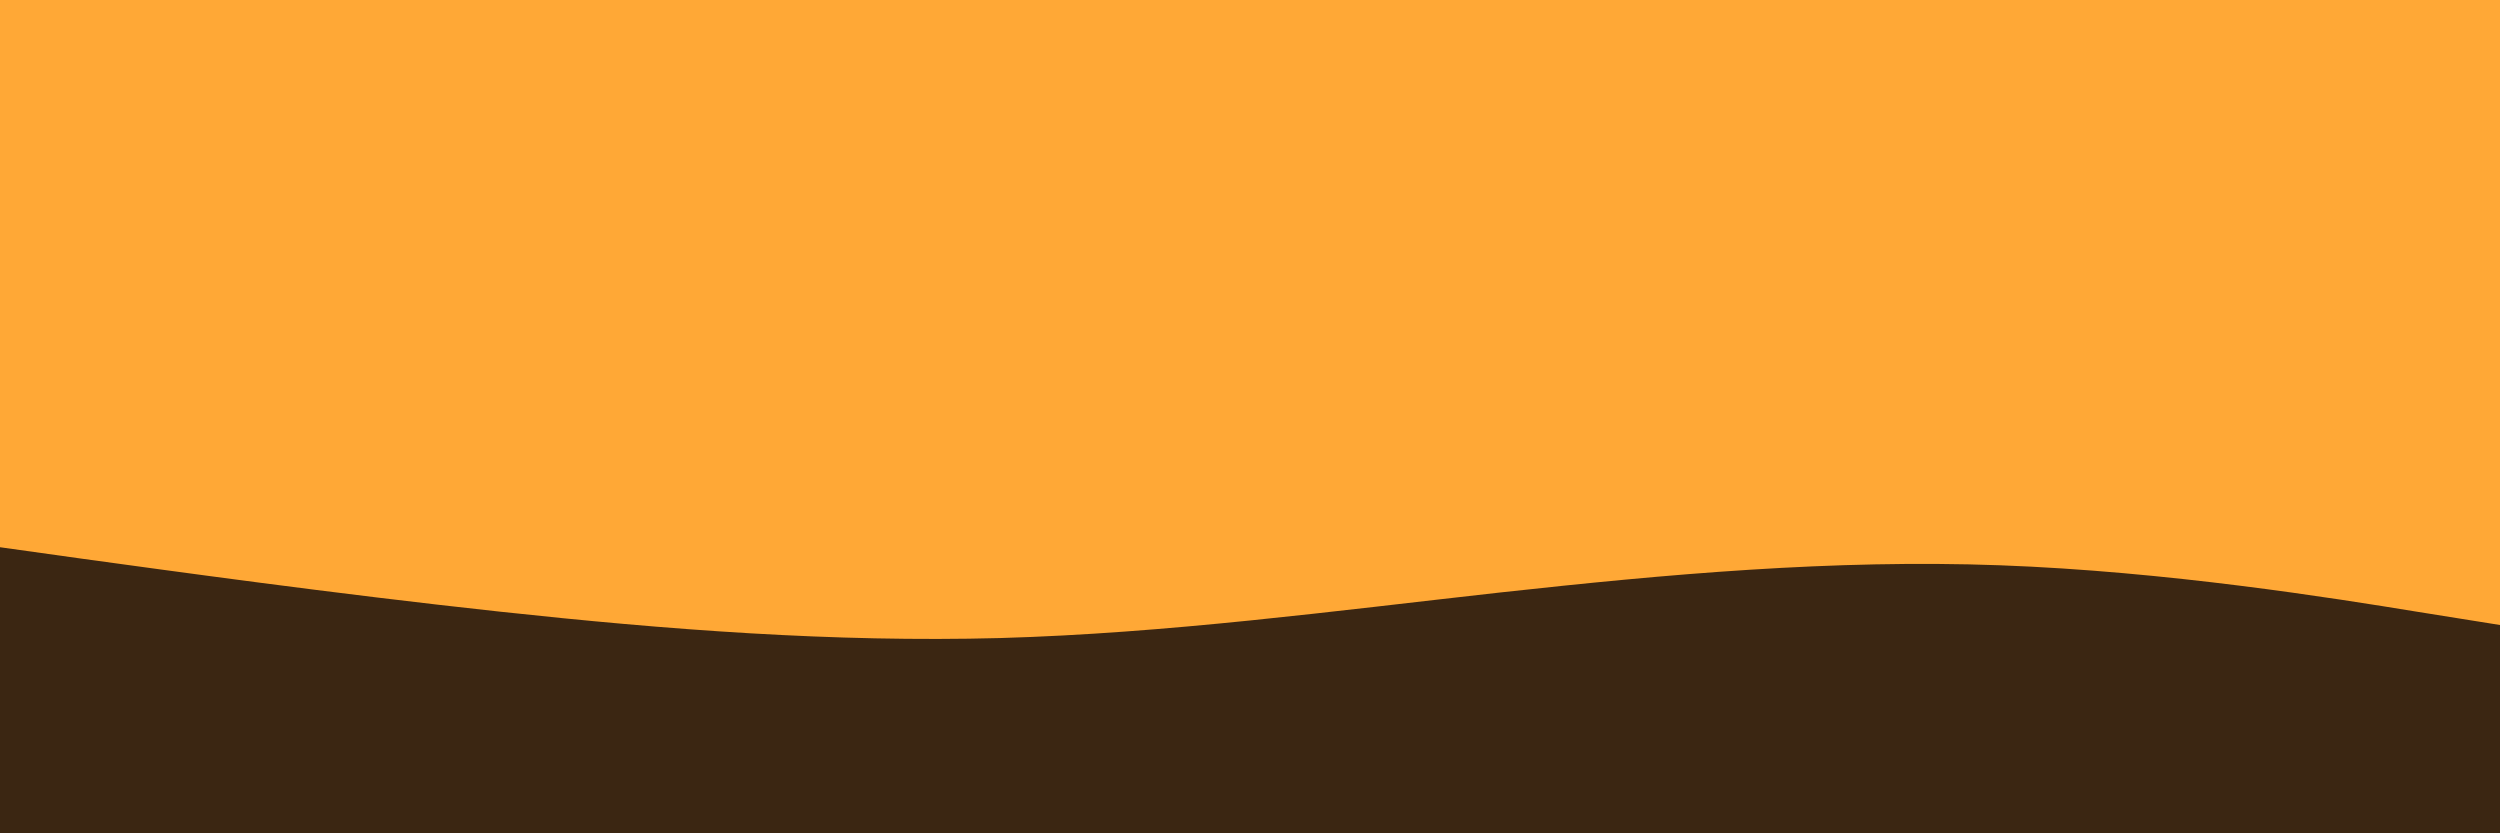 <svg id="visual" viewBox="0 0 900 300" width="900" height="300" xmlns="http://www.w3.org/2000/svg" xmlns:xlink="http://www.w3.org/1999/xlink" version="1.1"><rect x="0" y="0" width="900" height="300" fill="#ffa836"></rect><path d="M0 197L30 201.2C60 205.3 120 213.7 180 220.2C240 226.7 300 231.3 360 229.7C420 228 480 220 540 213.3C600 206.7 660 201.3 720 203.5C780 205.7 840 215.3 870 220.2L900 225L900 301L870 301C840 301 780 301 720 301C660 301 600 301 540 301C480 301 420 301 360 301C300 301 240 301 180 301C120 301 60 301 30 301L0 301Z" fill="#3b2612" stroke-linecap="round" stroke-linejoin="miter"></path></svg>
